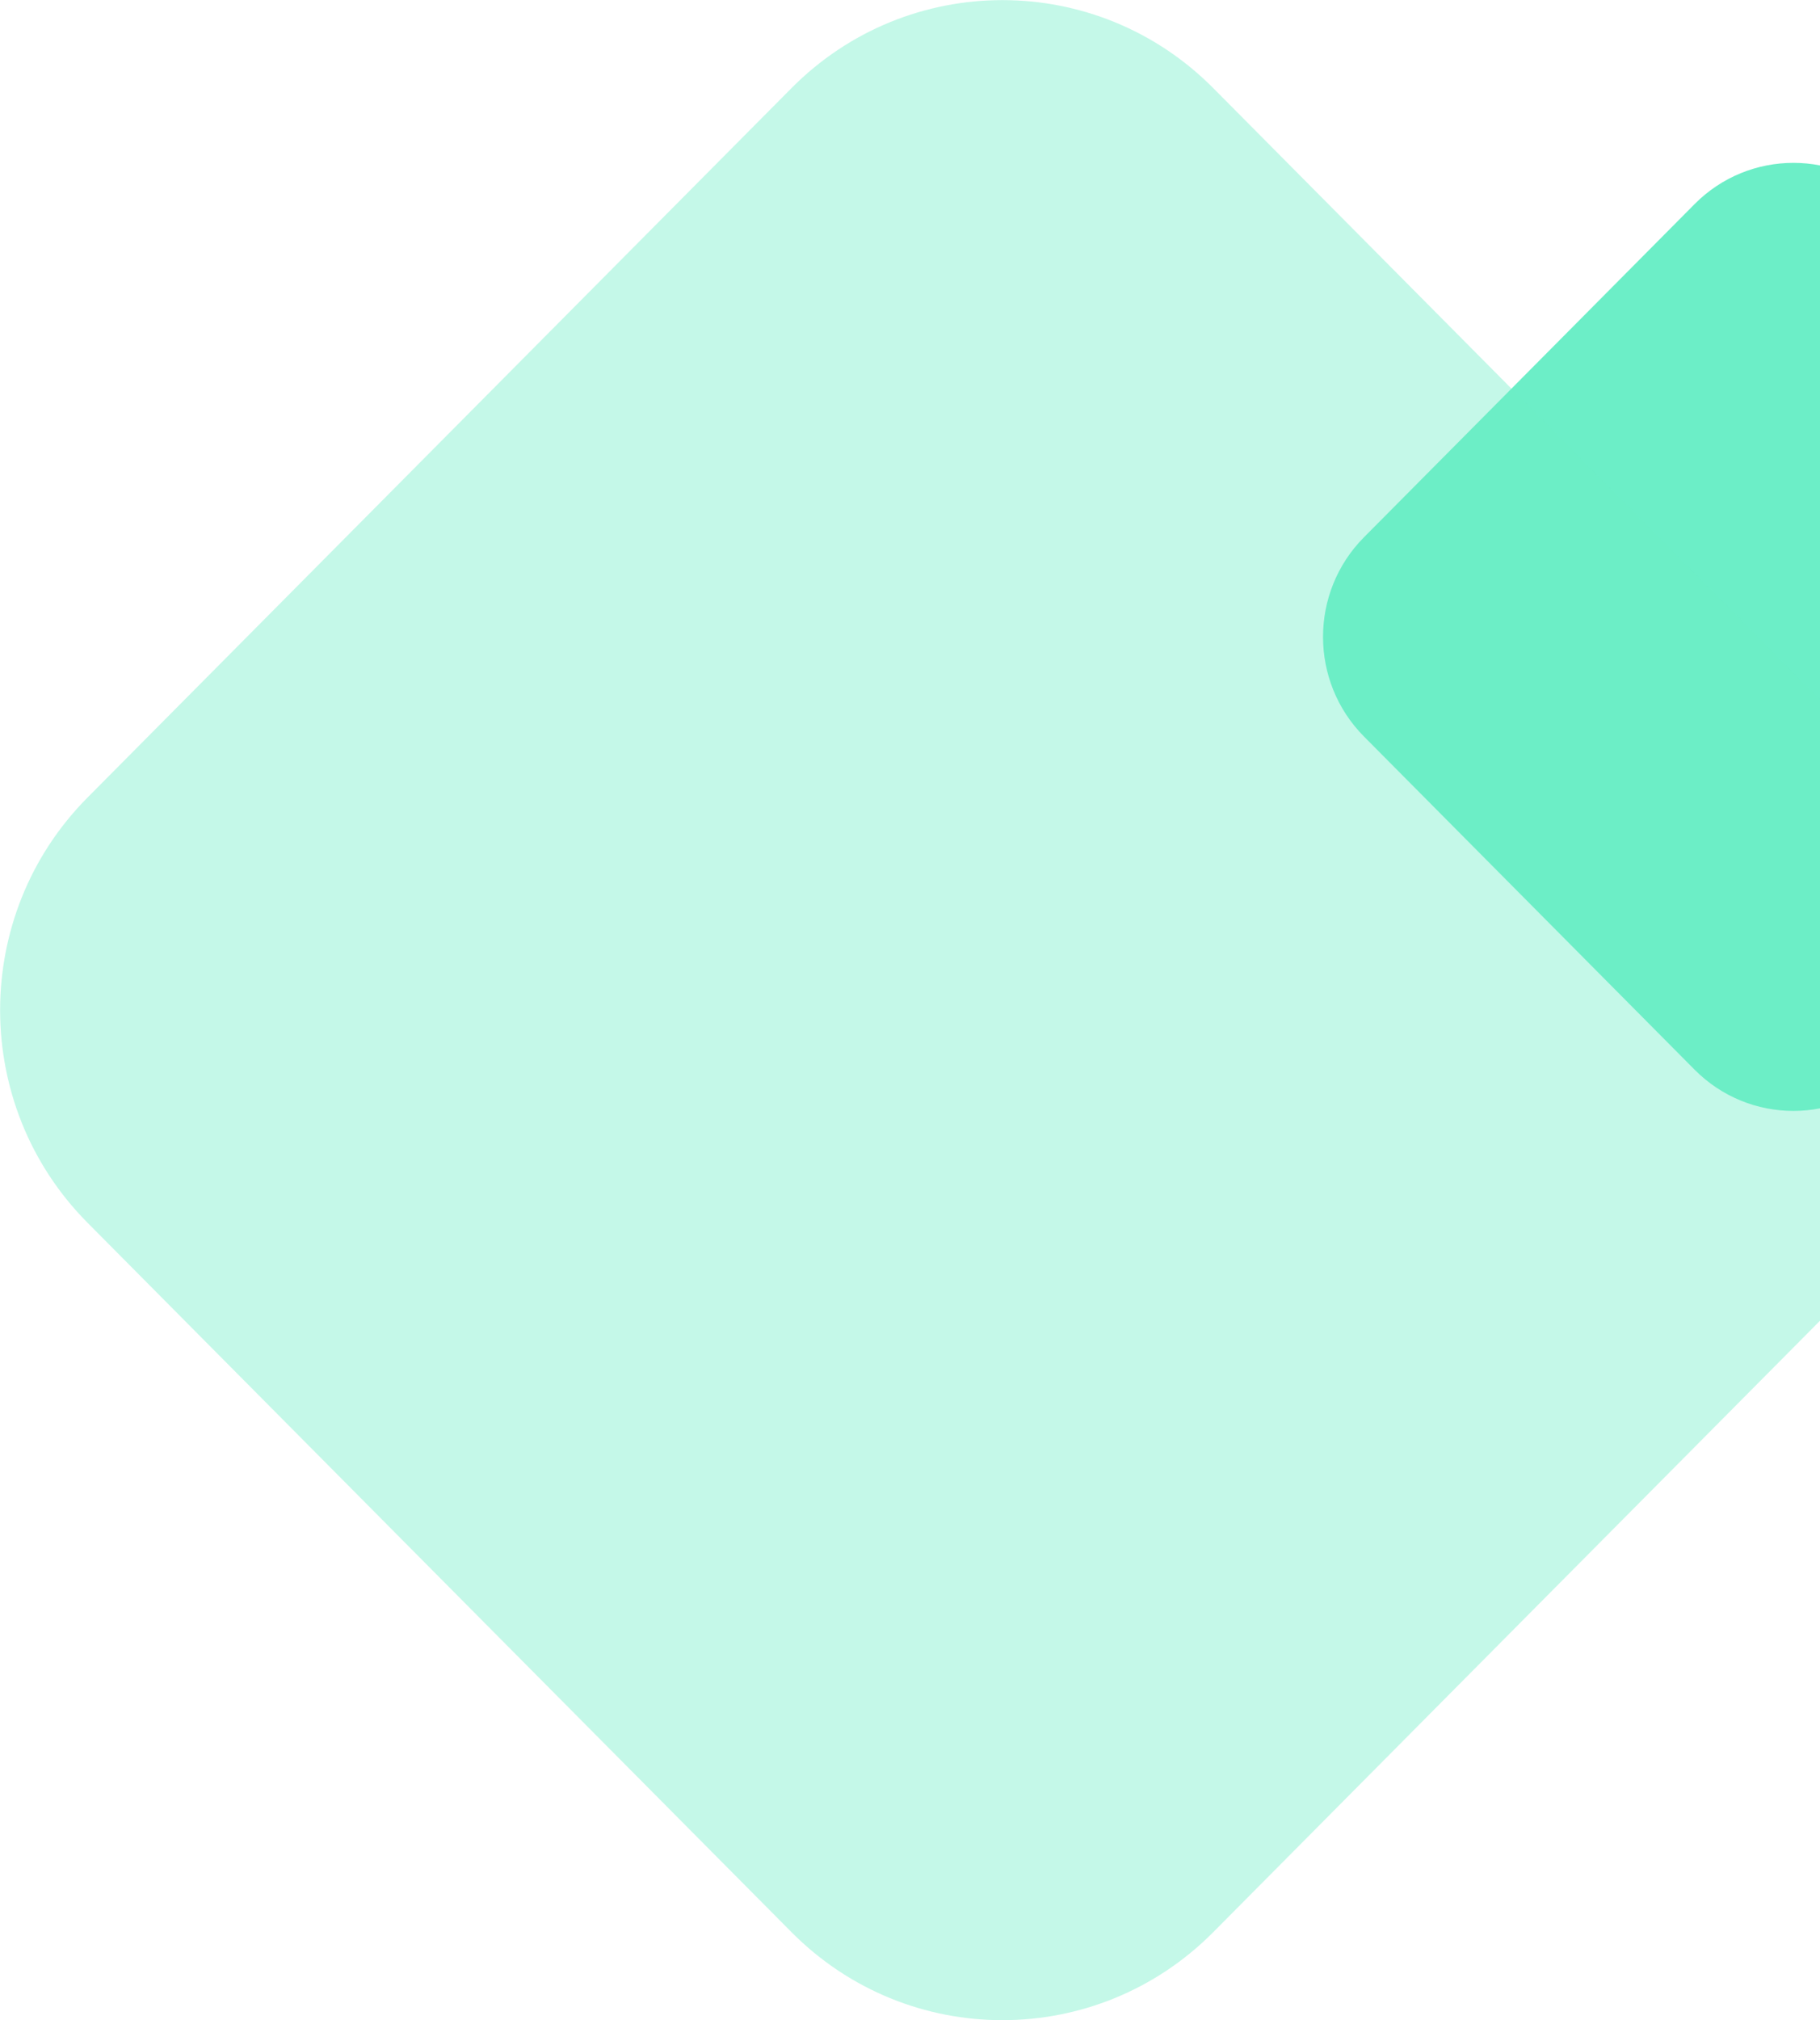 <svg xmlns="http://www.w3.org/2000/svg" width="82" height="91" viewBox="0 0 82 91" fill="none">
<g clip-path="url(#clip0_1606_88)">
<path d="M76.349 9.194L61.453 24.201C58.994 26.679 58.994 30.696 61.453 33.174L76.349 48.181C78.808 50.659 82.796 50.659 85.255 48.181L100.151 33.174C102.61 30.696 102.61 26.679 100.151 24.201L85.255 9.194C82.796 6.716 78.808 6.716 76.349 9.194Z" fill="#6CEEC7"/>
<path opacity="0.4" d="M35.66 3.97L3.94 35.927C-1.307 41.214 -1.307 49.786 3.94 55.073L35.66 87.03C40.908 92.317 49.416 92.317 54.664 87.03L86.384 55.073C91.632 49.786 91.632 41.214 86.384 35.927L54.664 3.97C49.416 -1.317 40.908 -1.317 35.66 3.97Z" fill="#6CEEC7"/>
</g>
<defs>
<clipPath id="clip0_1606_88">
<rect width="114" height="91" fill="white"/>
</clipPath>
</defs>
</svg>